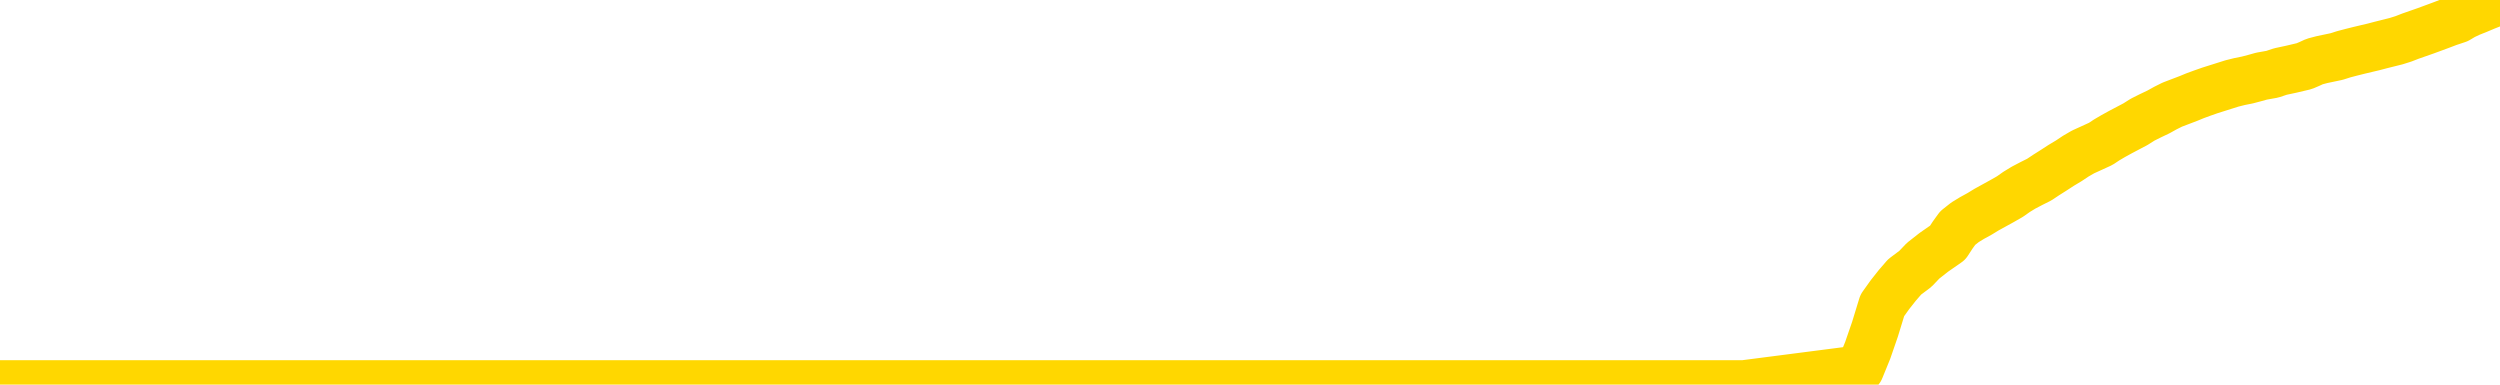 <svg xmlns="http://www.w3.org/2000/svg" version="1.1" viewBox="0 0 6500 1000">
	<path fill="none" stroke="gold" stroke-width="125" stroke-linecap="round" stroke-linejoin="round" d="M0 1025  L-714888 1025 L-712284 1025 L-710616 1025 L-692286 1025 L-692116 1025 L-684958 1025 L-684925 1025 L-671494 1024 L-668572 1025 L-655231 1024 L-651062 1024 L-649902 1024 L-649283 1023 L-647271 1023 L-643500 1023 L-642899 1022 L-642571 1022 L-642358 1022 L-641816 1022 L-640578 1021 L-639399 1021 L-636535 1020 L-636013 1019 L-631157 1019 L-628220 1019 L-628177 1019 L-627868 1018 L-627617 1018 L-625022 1018 L-620766 1018 L-620748 1018 L-619511 1018 L-617634 1018 L-615681 1018 L-614733 1018 L-614462 1018 L-614152 1017 L-614054 1017 L-613223 1017 L-611193 1017 L-610902 1017 L-608756 1016 L-608600 1016 L-604944 1015 L-604693 1016 L-604594 1015 L-604077 1016 L-601926 1016 L-600997 1017 L-599471 1017 L-598232 1017 L-596685 1017 L-593723 1017 L-592602 1017 L-592292 1016 L-591081 1016 L-588074 1017 L-588055 1017 L-587708 1017 L-587494 1017 L-587368 1016 L-587127 1016 L-587089 1015 L-587069 1015 L-587050 1015 L-586991 1015 L-586932 1015 L-586914 1015 L-586471 1014 L-585232 1014 L-583686 1014 L-580298 1014 L-574572 1014 L-574370 1014 L-572735 1014 L-571013 1014 L-569581 1013 L-569348 1013 L-568633 1013 L-562501 1013 L-562133 1013 L-561979 1013 L-561400 1013 L-561108 1012 L-560140 1012 L-559831 1012 L-559232 1012 L-557625 1012 L-556890 1012 L-556580 1012 L-555812 1012 L-553776 1012 L-553351 1012 L-552538 1012 L-545110 1011 L-544587 1011 L-544413 1011 L-543678 1011 L-542110 1011 L-541705 1011 L-539480 1010 L-538532 1010 L-538107 1010 L-537776 1010 L-536733 1010 L-534625 1010 L-534372 1010 L-533754 1010 L-532941 1010 L-530833 1009 L-530784 1009 L-528856 1009 L-528531 1009 L-528395 1009 L-527892 1009 L-526480 1008 L-525977 1008 L-525455 1008 L-521895 1007 L-521160 1007 L-518735 1007 L-517446 1007 L-517039 1007 L-513887 1007 L-513732 1007 L-513711 1007 L-513345 1007 L-512087 1007 L-511372 1007 L-510482 1007 L-510075 1007 L-509146 1007 L-508038 1007 L-507734 1007 L-501485 1008 L-500538 1008 L-498912 1008 L-498410 1008 L-494734 1008 L-493902 1008 L-489949 1008 L-488537 1008 L-486048 1008 L-485371 1008 L-485333 1008 L-484462 1008 L-481251 1007 L-478388 1007 L-477420 1007 L-476298 1007 L-476279 1007 L-474654 1007 L-474190 1006 L-474098 1006 L-467729 1006 L-466780 1006 L-464323 1006 L-463451 1006 L-462215 1006 L-460214 1006 L-459816 1006 L-458380 1005 L-456354 1005 L-456140 1005 L-454960 1005 L-453452 1005 L-453432 1005 L-451419 1005 L-450550 1005 L-449679 1005 L-449094 1004 L-448557 1004 L-447899 1004 L-446661 1004 L-446101 1004 L-444920 1004 L-443682 1004 L-443643 1004 L-443257 1003 L-442715 1003 L-441941 1003 L-440819 1003 L-438730 1003 L-438396 1003 L-438111 1003 L-437182 1002 L-436699 1002 L-435963 1002 L-432332 1002 L-431205 1002 L-431050 1002 L-430024 1002 L-426309 1002 L-425092 1001 L-423273 1001 L-420488 1001 L-419926 1001 L-416038 1001 L-413562 1001 L-412227 1001 L-411723 1001 L-411240 1001 L-408551 1001 L-404779 1001 L-402322 1001 L-401142 1001 L-400503 1001 L-398143 1001 L-398066 1000 L-397019 1000 L-396925 1000 L-396422 1000 L-395977 1000 L-395919 1000 L-395705 1000 L-392746 1000 L-390038 1000 L-389883 1000 L-386363 1000 L-385840 1000 L-384872 999 L-384523 999 L-383480 999 L-382551 999 L-382125 999 L-380616 999 L-379649 999 L-379631 999 L-377735 992 L-377619 986 L-377571 979 L-377546 973 L-374542 973 L-372511 972 L-370751 972 L-370383 972 L-369938 972 L-369571 972 L-369157 972 L-367172 972 L-366959 972 L-366804 972 L-365199 972 L-364077 972 L-363129 971 L-361871 971 L-360227 971 L-359047 971 L-352458 971 L-352411 971 L-352005 971 L-350960 971 L-350825 971 L-349142 970 L-349122 970 L-347786 970 L-346549 970 L-346395 970 L-346021 970 L-345815 970 L-345505 970 L-344732 969 L-342410 969 L-341752 969 L-339625 969 L-337902 969 L-337709 969 L-335155 969 L-334879 969 L-334691 968 L-333858 968 L-333086 968 L-332388 968 L-327387 968 L-327011 968 L-322758 968 L-322271 977 L-322252 977 L-322173 977 L-322098 976 L-322078 968 L-321265 967 L-320511 967 L-319292 967 L-317860 967 L-317764 967 L-317590 967 L-317235 967 L-315926 967 L-314069 967 L-312366 967 L-311864 966 L-311598 966 L-311205 966 L-311071 966 L-310161 966 L-309785 966 L-308856 966 L-308517 966 L-308478 966 L-308440 966 L-306524 966 L-306351 966 L-304822 966 L-304494 966 L-304378 966 L-303970 965 L-303622 965 L-301979 965 L-301428 965 L-301185 965 L-300643 965 L-299812 965 L-299270 965 L-297736 964 L-297643 964 L-297607 964 L-297471 964 L-297083 964 L-296059 964 L-294182 964 L-294086 964 L-293486 967 L-293118 970 L-292634 973 L-292596 976 L-291822 976 L-291765 976 L-291590 976 L-291396 976 L-289791 975 L-289771 975 L-289616 975 L-289501 976 L-288321 976 L-288166 976 L-287499 976 L-285051 983 L-282536 990 L-279866 998 L-272167 1005 L-266499 1005 L-264285 1005 L-264262 1005 L-263288 1006 L-263268 1006 L-262404 1006 L-259664 1006 L-253865 1004 L-253712 1004 L-250926 1004 L-237318 1004 L-236572 1004 L-232161 1004 L-215815 1003 L-215583 1003 L-215046 1003 L-206586 1003 L-197881 1003 L-197668 1003 L-195696 1003 L-192910 1003 L-188422 1003 L-188267 1003 L-188098 1003 L-187958 1003 L-187667 1003 L-187628 1002 L-187358 1002 L-187186 1002 L-186776 1002 L-185655 1002 L-184475 1002 L-183198 1002 L-180334 1002 L-177414 1002 L-175422 1002 L-173874 1001 L-170837 1001 L-161512 1001 L-160988 1001 L-155264 1001 L-153757 1001 L-152943 1001 L-151259 1001 L-150538 1001 L-150370 1001 L-149324 1001 L-147257 1001 L-145895 1001 L-141452 1000 L-141355 1000 L-141316 1000 L-141297 1000 L-140465 1000 L-140387 1000 L-137814 1000 L-134565 1000 L-134410 1000 L-133462 1000 L-131721 999 L-131005 1000 L-127465 1000 L-120887 1001 L-119470 1002 L-119449 1001 L-118499 1001 L-115024 1001 L-114271 1001 L-113709 1001 L-112927 1001 L-105423 1001 L-103825 1001 L-102251 1001 L-99066 1001 L-94732 1001 L-86163 1000 L-77416 1000 L-74343 1000 L-71077 1000 L-70530 1000 L-63393 1000 L-57725 1000 L-43661 1000 L-37649 1000 L-32943 1000 L-28940 1000 L-23832 1000 L-14118 1000 L1451 999 L4534 999 L4836 960 L4856 911 L4875 856 L4894 794 L4914 766 L4933 742 L4952 720 L4980 699 L5000 678 L5028 656 L5064 631 L5077 611 L5090 593 L5109 578 L5127 567 L5147 556 L5165 545 L5185 534 L5205 523 L5226 511 L5243 499 L5261 488 L5282 477 L5302 467 L5320 455 L5339 443 L5359 430 L5379 418 L5397 406 L5416 395 L5438 385 L5462 374 L5477 364 L5494 354 L5514 343 L5533 333 L5552 323 L5571 311 L5591 301 L5612 291 L5630 281 L5648 272 L5669 264 L5690 256 L5707 249 L5726 242 L5746 235 L5765 229 L5784 223 L5803 217 L5823 212 L5843 208 L5862 203 L5880 198 L5908 193 L5929 186 L5957 180 L5991 172 L6005 166 L6018 160 L6037 155 L6056 151 L6075 147 L6094 141 L6113 136 L6133 131 L6154 126 L6171 122 L6190 117 L6210 112 L6230 107 L6249 101 L6267 94 L6287 87 L6307 80 L6326 73 L6345 66 L6366 58 L6390 50 L6405 41 L6422 33 L6442 25 L6461 17 L6481 9 L6500 0" />
</svg>
